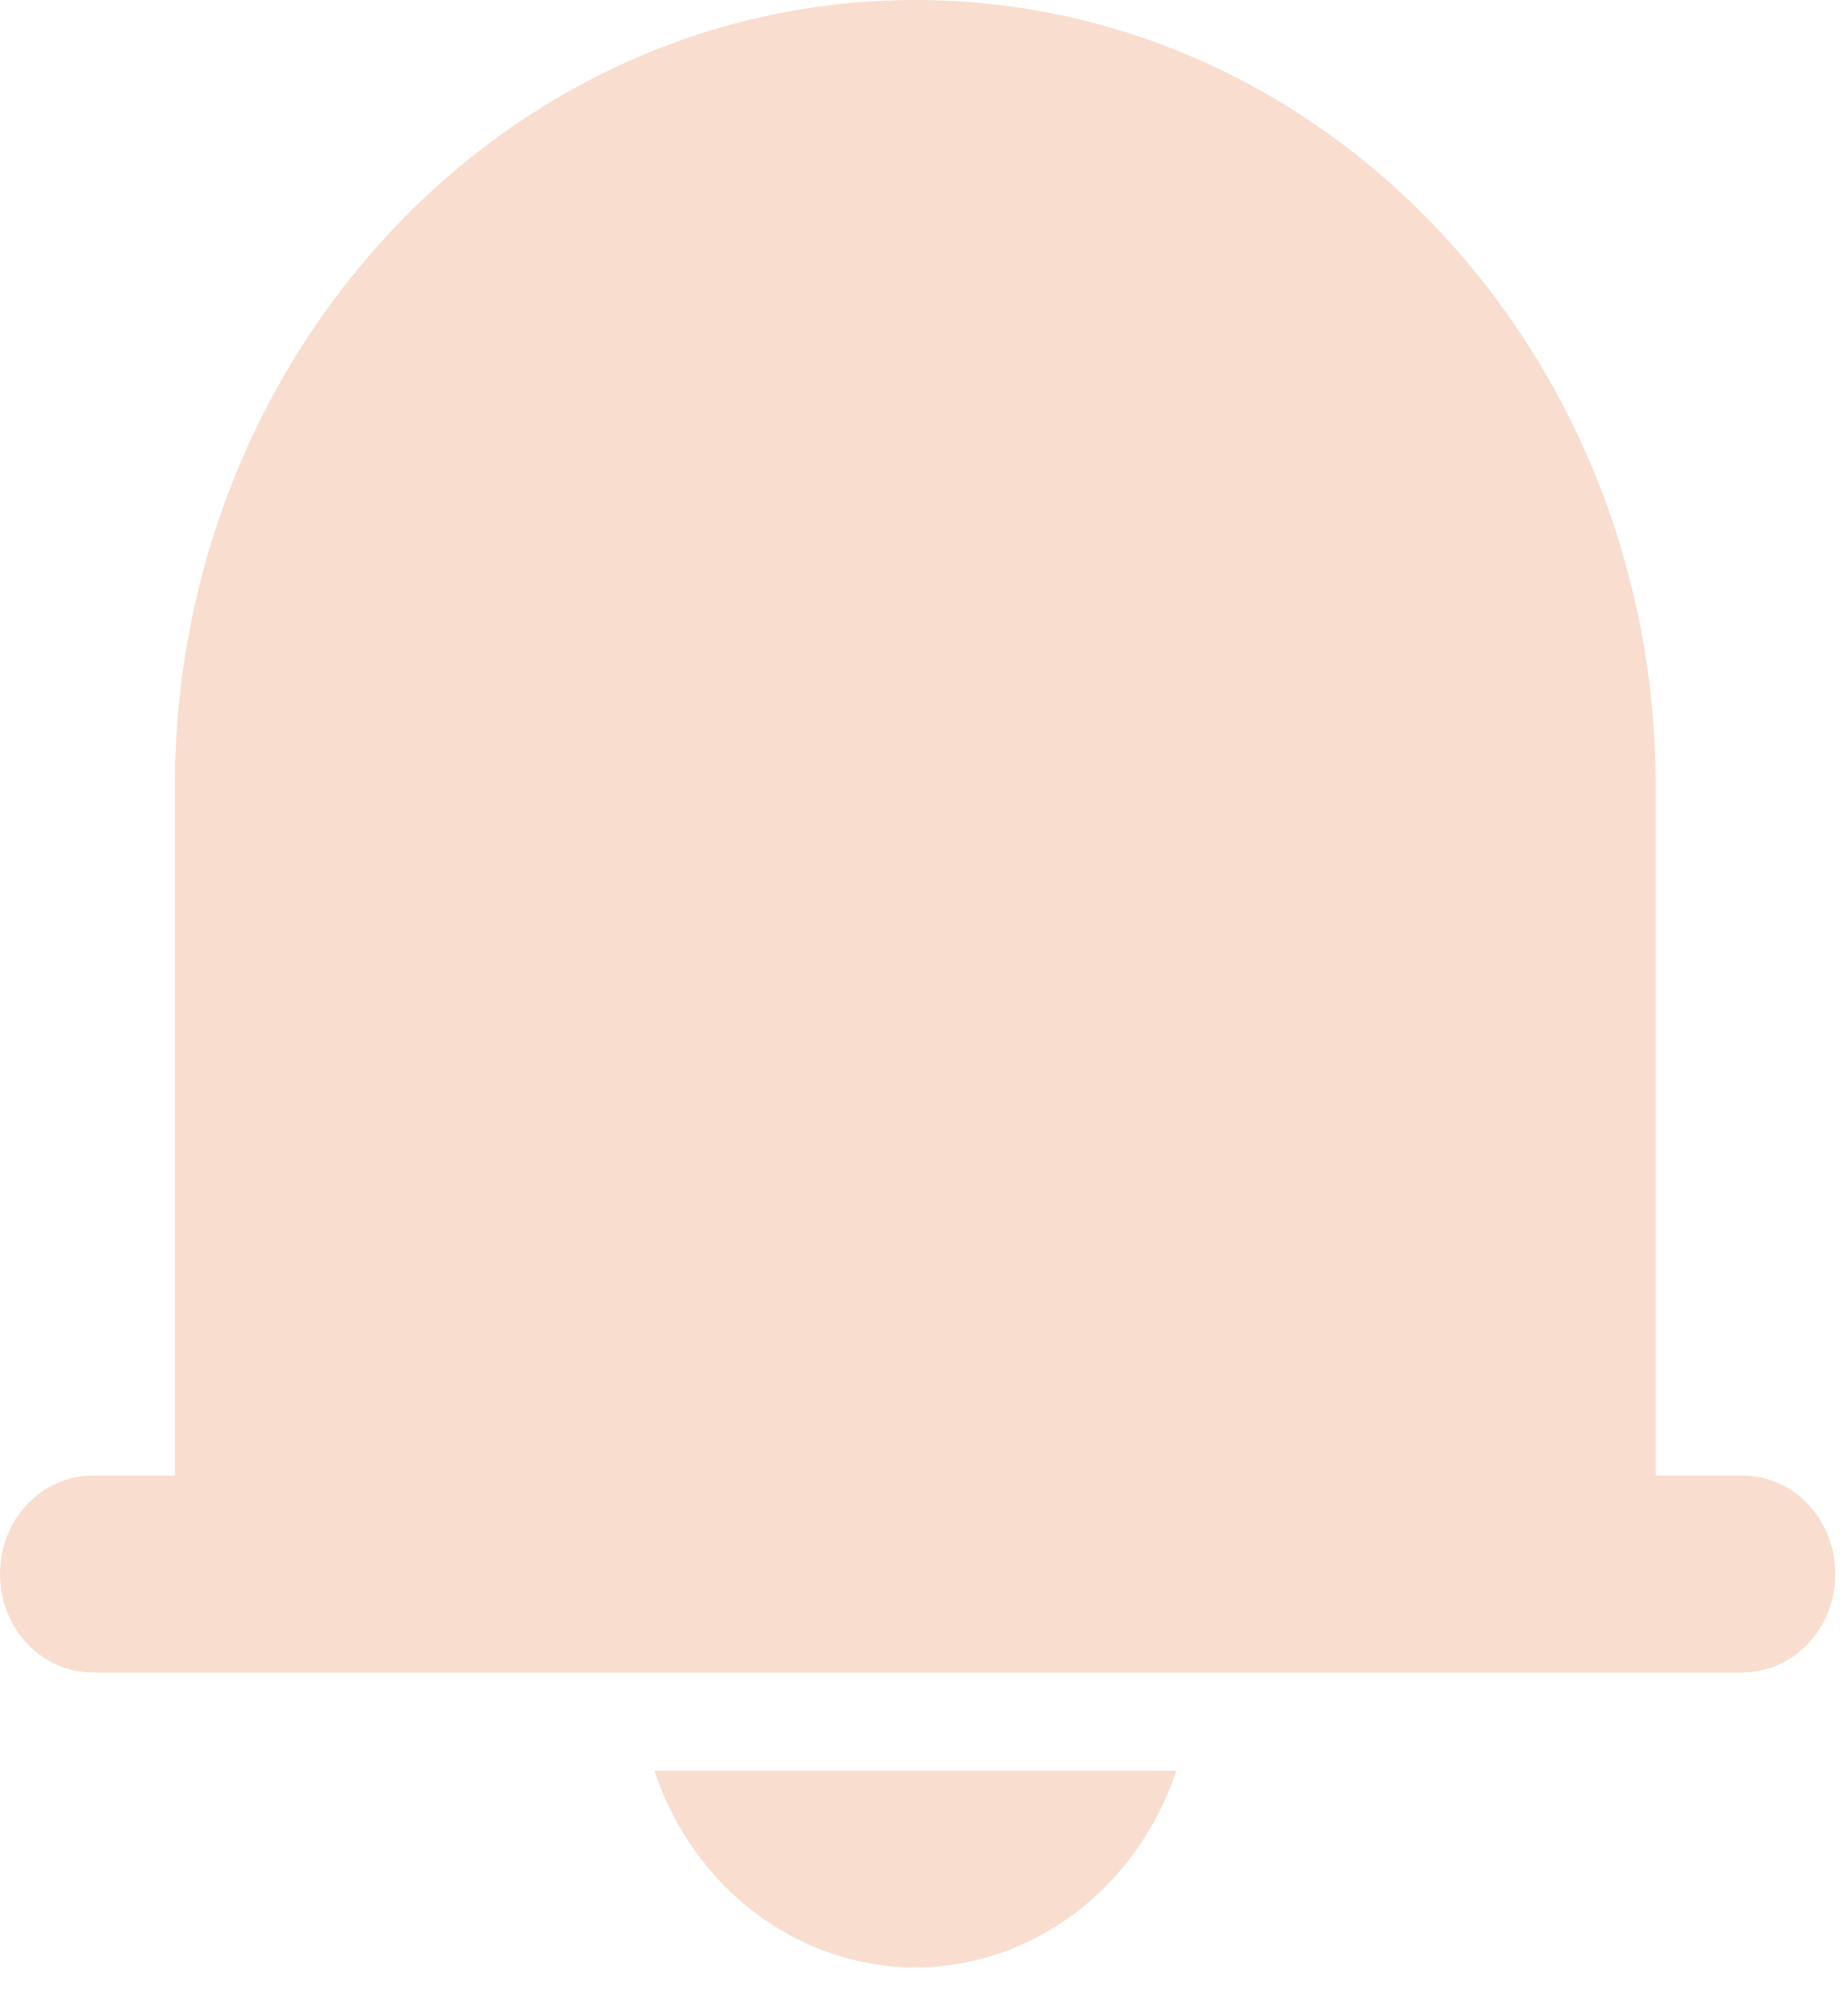 <svg width="21" height="23" viewBox="0 0 21 23" fill="none" xmlns="http://www.w3.org/2000/svg">
<path d="M19.89 16.834H18.897V8.978C18.897 4.02 15.114 0 10.447 0C5.78 0 1.996 4.02 1.996 8.978V16.834H1.056C0.473 16.834 0 17.337 0 17.957C0 18.577 0.473 19.079 1.056 19.079H19.89C20.473 19.079 20.946 18.577 20.946 17.957C20.946 17.337 20.473 16.834 19.89 16.834Z" fill="#F9DDCF"/>
<path d="M10.447 22.446C11.786 22.442 12.979 21.543 13.425 20.201H7.468C7.915 21.543 9.107 22.442 10.447 22.446Z" fill="#F9DDCF"/>
</svg>
